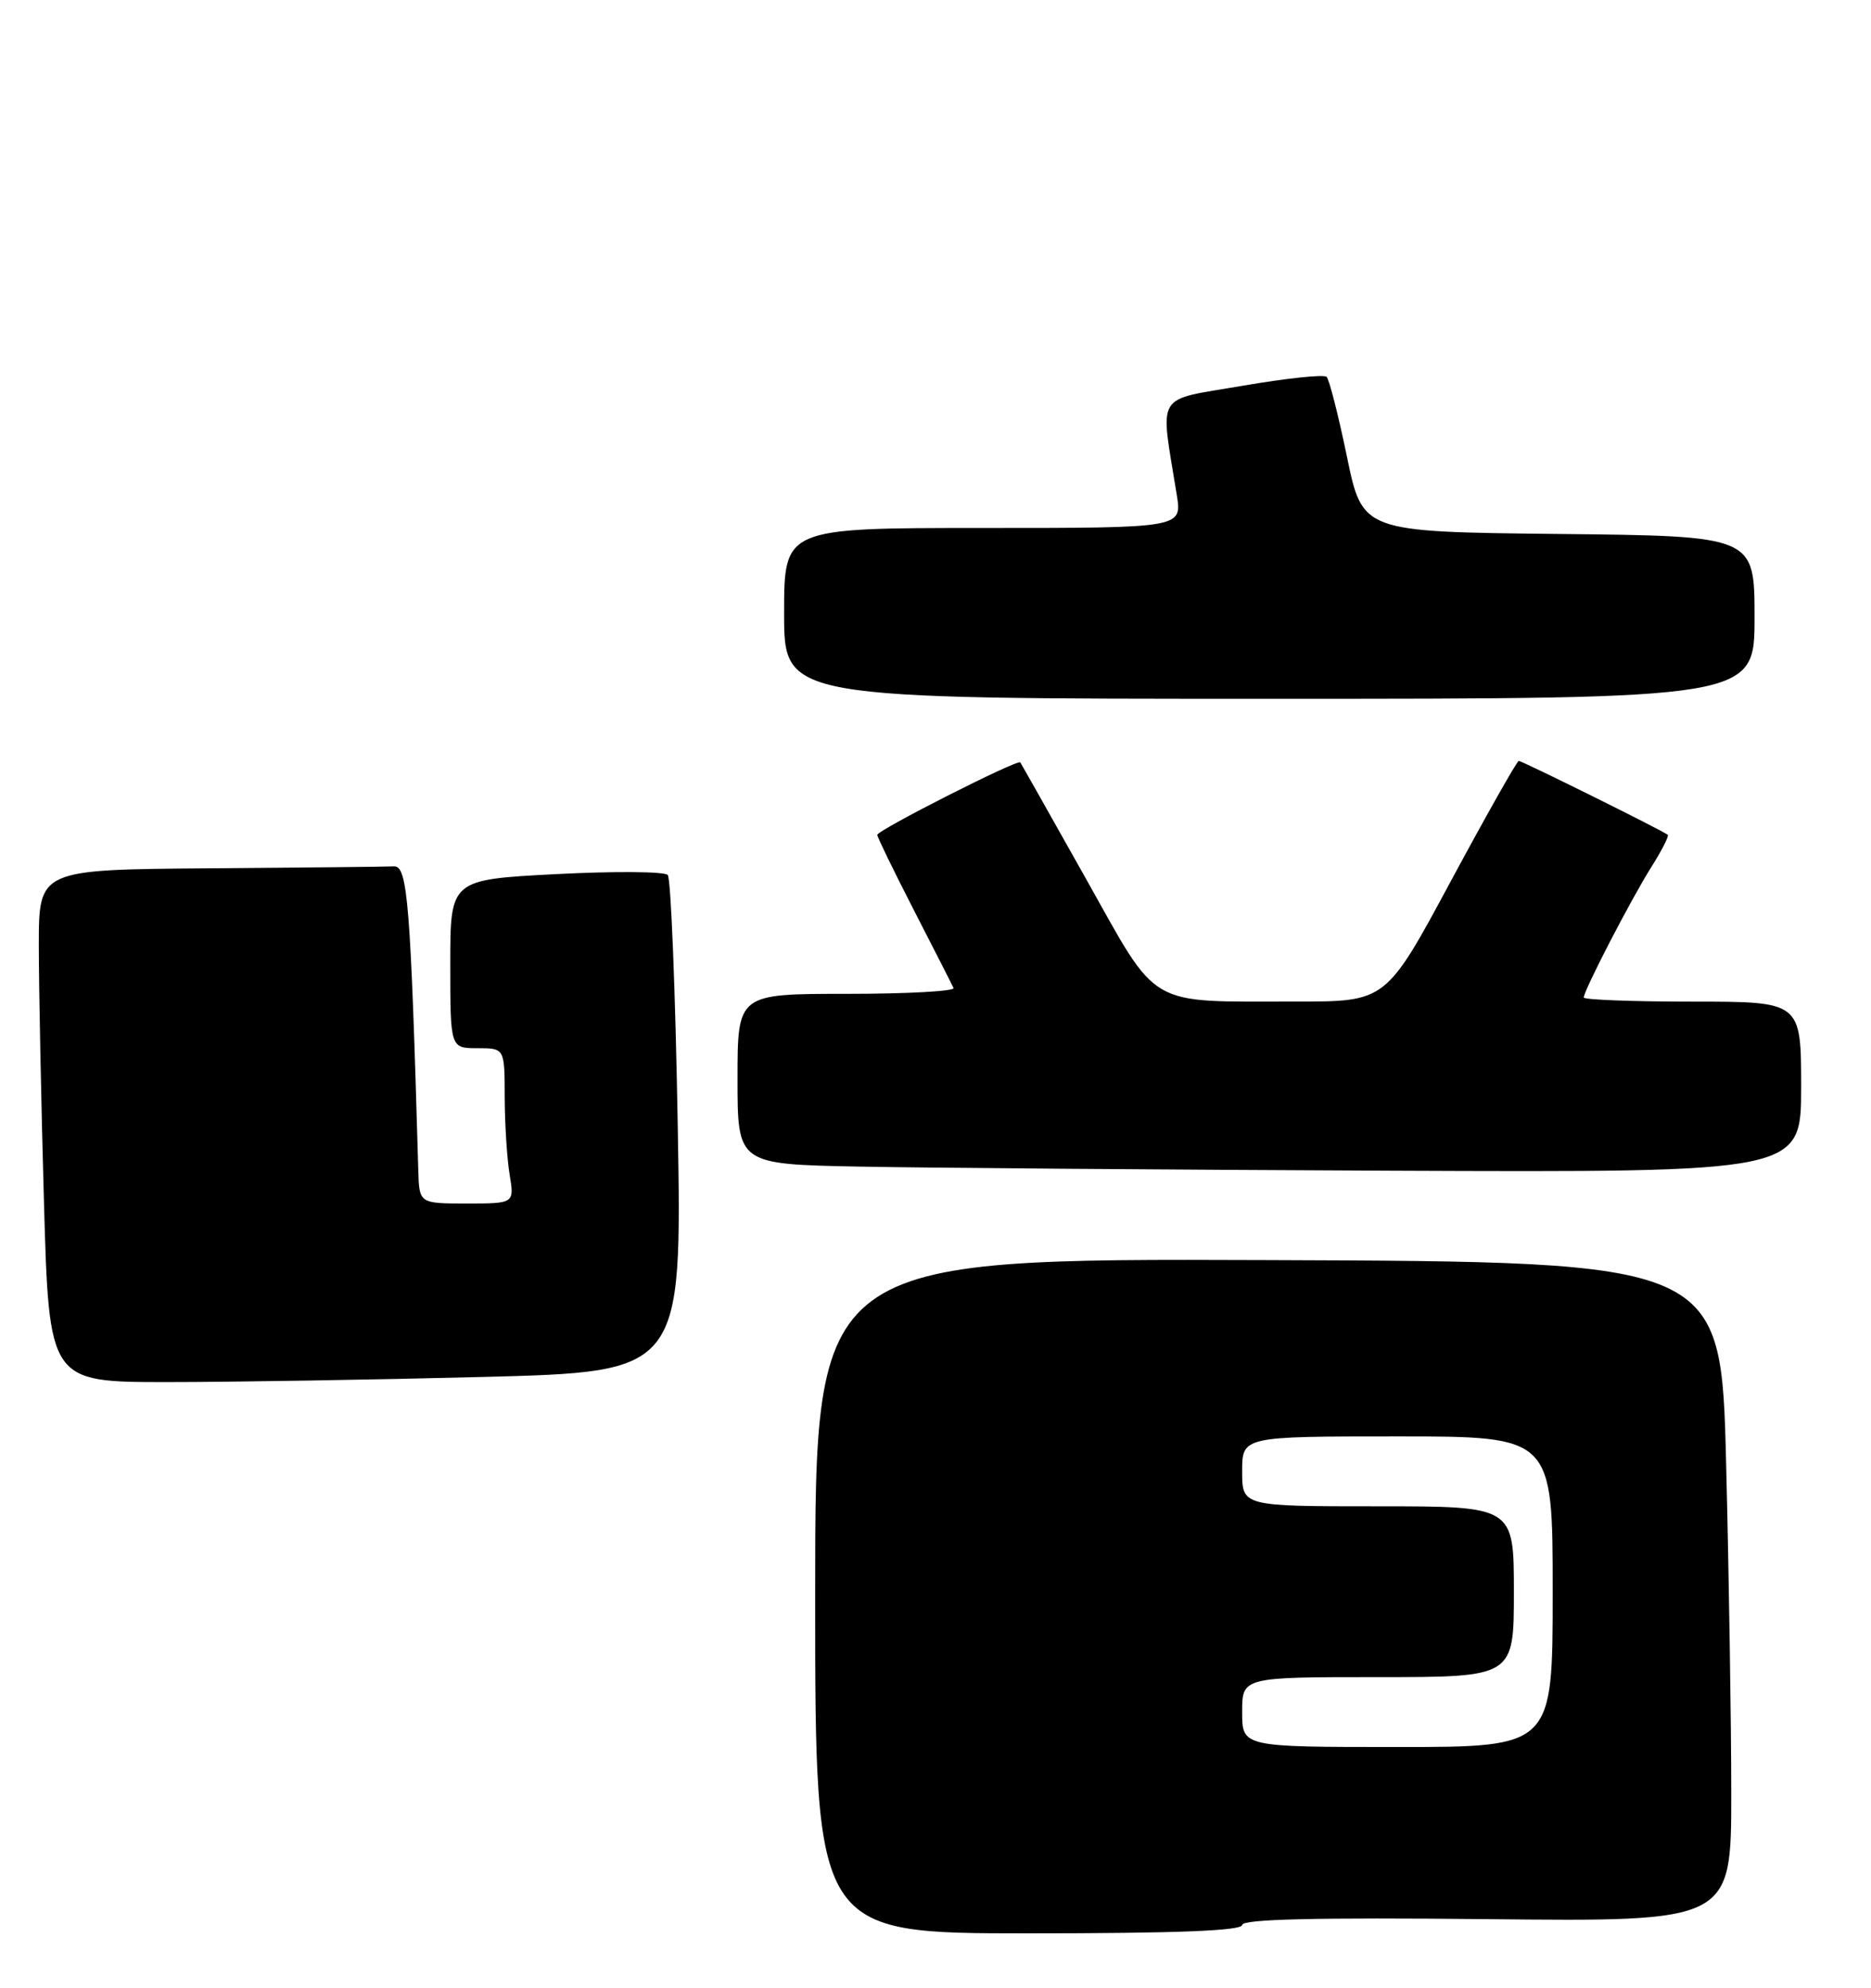 <?xml version="1.0" encoding="UTF-8" standalone="no"?>
<!DOCTYPE svg PUBLIC "-//W3C//DTD SVG 1.1//EN" "http://www.w3.org/Graphics/SVG/1.1/DTD/svg11.dtd" >
<svg xmlns="http://www.w3.org/2000/svg" xmlns:xlink="http://www.w3.org/1999/xlink" version="1.1" viewBox="0 0 241 256">
 <g >
 <path fill="currentColor"
d=" M 160.00 247.92 C 160.00 247.17 169.49 246.95 191.50 247.17 C 223.00 247.50 223.00 247.50 223.00 231.00 C 223.00 221.93 222.70 202.80 222.34 188.50 C 221.69 162.50 221.69 162.50 163.35 162.29 C 105.00 162.08 105.00 162.08 105.00 205.54 C 105.00 249.00 105.00 249.00 132.50 249.00 C 151.45 249.00 160.00 248.67 160.00 247.92 Z  M 62.26 177.34 C 87.85 176.68 87.85 176.68 87.30 145.09 C 87.00 127.72 86.42 113.13 86.01 112.69 C 85.61 112.24 79.14 112.19 71.64 112.58 C 58.00 113.29 58.00 113.29 58.00 124.15 C 58.00 135.00 58.00 135.00 61.50 135.00 C 65.00 135.00 65.00 135.00 65.01 141.25 C 65.02 144.69 65.30 149.19 65.64 151.25 C 66.26 155.00 66.26 155.00 60.13 155.00 C 54.00 155.00 54.00 155.00 53.88 150.75 C 52.89 116.31 52.51 111.50 50.75 111.58 C 49.79 111.63 39.10 111.74 27.00 111.83 C 5.00 112.00 5.00 112.00 5.00 121.75 C 5.00 127.11 5.30 141.96 5.66 154.75 C 6.32 178.00 6.32 178.00 21.50 178.00 C 29.85 178.00 48.19 177.70 62.26 177.34 Z  M 232.00 140.00 C 232.00 129.00 232.00 129.00 218.00 129.00 C 210.30 129.00 204.00 128.76 204.00 128.47 C 204.00 127.58 210.10 115.80 212.69 111.69 C 214.04 109.56 215.00 107.68 214.82 107.52 C 214.28 107.03 196.07 98.00 195.63 98.00 C 195.40 98.00 191.46 104.98 186.87 113.50 C 178.53 129.00 178.53 129.00 167.01 128.99 C 147.48 128.97 149.37 130.08 139.85 113.12 C 135.33 105.08 131.54 98.36 131.42 98.19 C 131.11 97.74 113.00 106.92 113.00 107.53 C 113.00 107.81 115.13 112.19 117.74 117.27 C 120.35 122.35 122.64 126.84 122.82 127.25 C 123.01 127.66 116.83 128.00 109.08 128.00 C 95.00 128.00 95.00 128.00 95.00 138.97 C 95.00 149.95 95.00 149.95 110.75 150.25 C 119.41 150.42 150.24 150.65 179.25 150.78 C 232.00 151.00 232.00 151.00 232.00 140.00 Z  M 226.00 79.52 C 226.00 69.03 226.00 69.03 200.75 68.77 C 175.50 68.50 175.50 68.50 173.50 58.83 C 172.40 53.51 171.22 48.88 170.88 48.54 C 170.54 48.20 165.65 48.72 160.02 49.69 C 148.60 51.66 149.42 50.30 151.58 63.75 C 152.26 68.00 152.26 68.00 126.63 68.00 C 101.00 68.00 101.00 68.00 101.00 79.00 C 101.00 90.00 101.00 90.00 163.50 90.00 C 226.00 90.00 226.00 90.00 226.00 79.52 Z  M 160.00 220.50 C 160.00 216.00 160.00 216.00 177.50 216.00 C 195.00 216.00 195.00 216.00 195.00 205.00 C 195.00 194.00 195.00 194.00 177.50 194.00 C 160.00 194.00 160.00 194.00 160.00 189.50 C 160.00 185.00 160.00 185.00 180.00 185.00 C 200.00 185.00 200.00 185.00 200.00 205.00 C 200.00 225.00 200.00 225.00 180.00 225.00 C 160.00 225.00 160.00 225.00 160.00 220.50 Z "/>
</g>
</svg>
